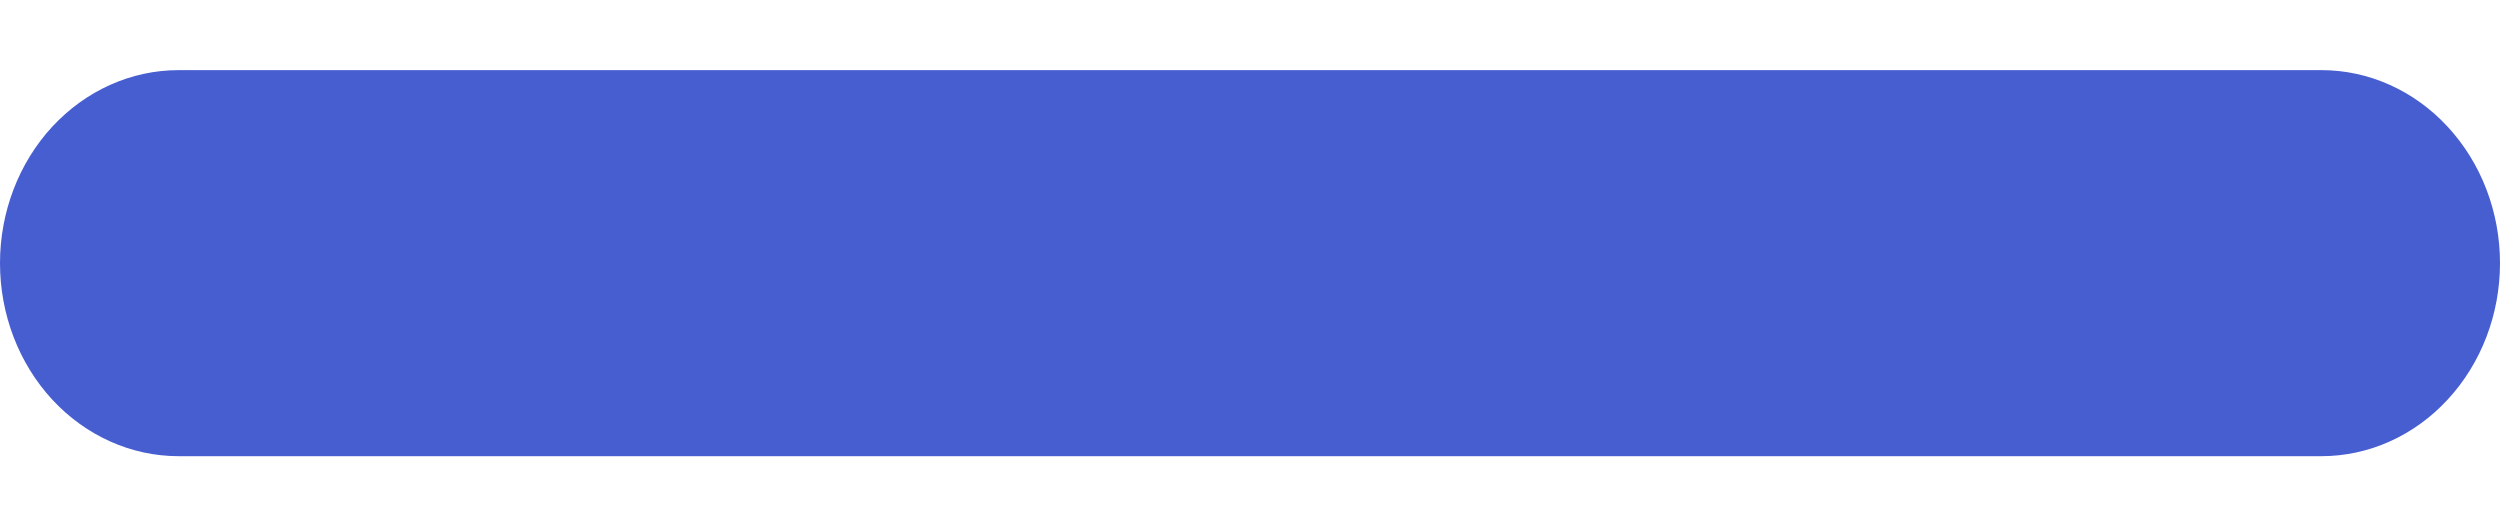 <svg width="19" height="4" viewBox="0 0 19 4" fill="none" xmlns="http://www.w3.org/2000/svg">
<path d="M17.643 3.467H1.357C0.997 3.467 0.652 3.312 0.397 3.037C0.143 2.762 0 2.389 0 2C0 1.611 0.143 1.238 0.397 0.963C0.652 0.688 0.997 0.533 1.357 0.533H17.643C18.003 0.533 18.348 0.688 18.602 0.963C18.857 1.238 19 1.611 19 2C19 2.389 18.857 2.762 18.602 3.037C18.348 3.312 18.003 3.467 17.643 3.467Z" fill="#475ED1"/>
</svg>

